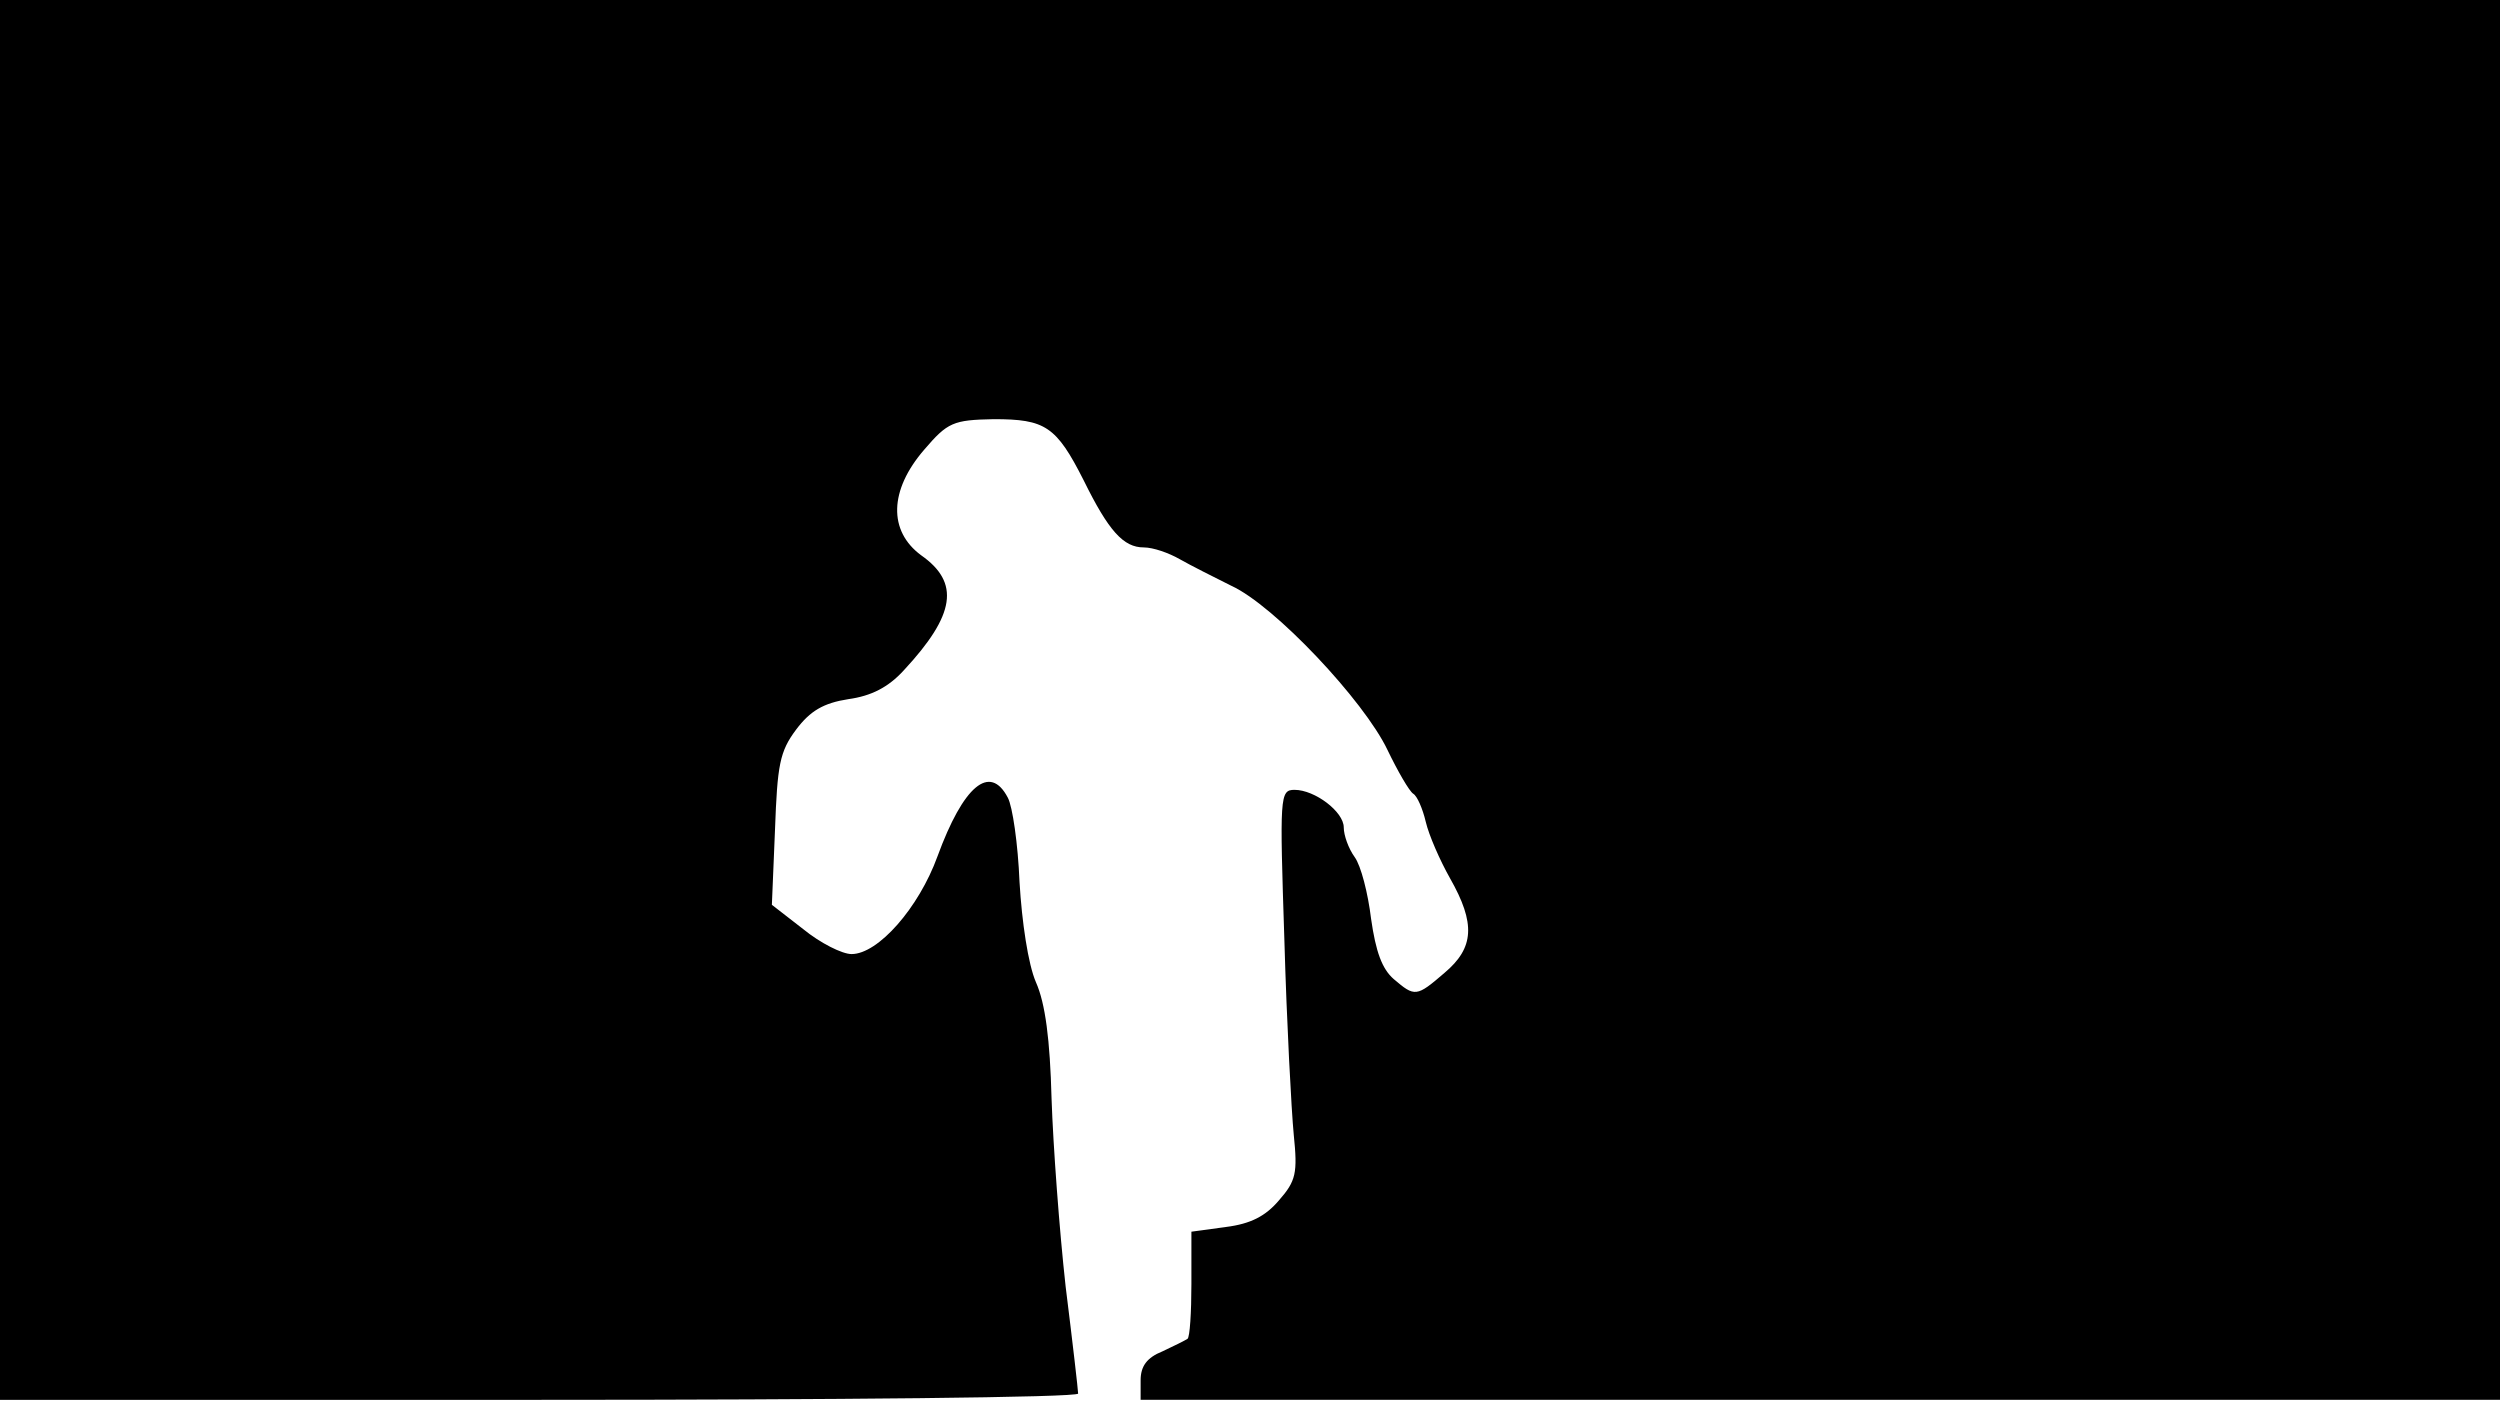 <svg version="1.0" xmlns="http://www.w3.org/2000/svg"
 width="668px" style="transform:scale(1,1.001);" height="375.75px" viewBox="0 0 320 180"
 preserveAspectRatio="xMidYMid meet">
<g transform="translate(0,180) scale(0.1,-0.1)"
fill="#000000" stroke="none">
<path d="M0 905 l0 -895 690 0 c380 0 690 3 690 8 0 4 -7 65 -16 137 -8 72 -16 180 -18
240 -2 76 -8 122 -20 149 -10 23 -18 77 -21 128 -2 49 -9 97 -15 108 -23 44
-57 15 -90 -75 -24 -66 -76 -125 -110 -125 -12 0 -40 14 -62 32 l-40 31 4 96
c3 83 6 100 27 128 18 24 35 34 67 39 29 4 51 15 71 37 66 71 72 112 22 147
-42 31 -41 83 4 135 30 35 37 38 89 39 66 0 80 -9 115 -78 32 -65 51 -86 77
-86 12 0 32 -7 46 -15 14 -8 44 -23 66 -34 55 -25 170 -147 200 -210 13 -27
28 -53 33 -56 5 -3 12 -19 16 -36 4 -17 18 -49 31 -72 33 -58 31 -89 -7 -121
-36 -31 -38 -31 -65 -8 -15 13 -23 35 -29 77 -4 33 -13 68 -21 79 -8 11 -14
28 -14 38 0 20 -37 48 -63 48 -19 0 -19 -8 -13 -192 3 -106 9 -218 12 -249 5
-49 3 -59 -19 -84 -17 -20 -36 -30 -68 -34 l-44 -6 0 -67 c0 -36 -2 -68 -5
-70 -3 -2 -17 -9 -32 -16 -20 -8 -28 -19 -28 -37 l0 -25 870 0 870 0 0 895 0
895 -1600 0 -1600 0 0 -895z"/>
</g>
</svg>

